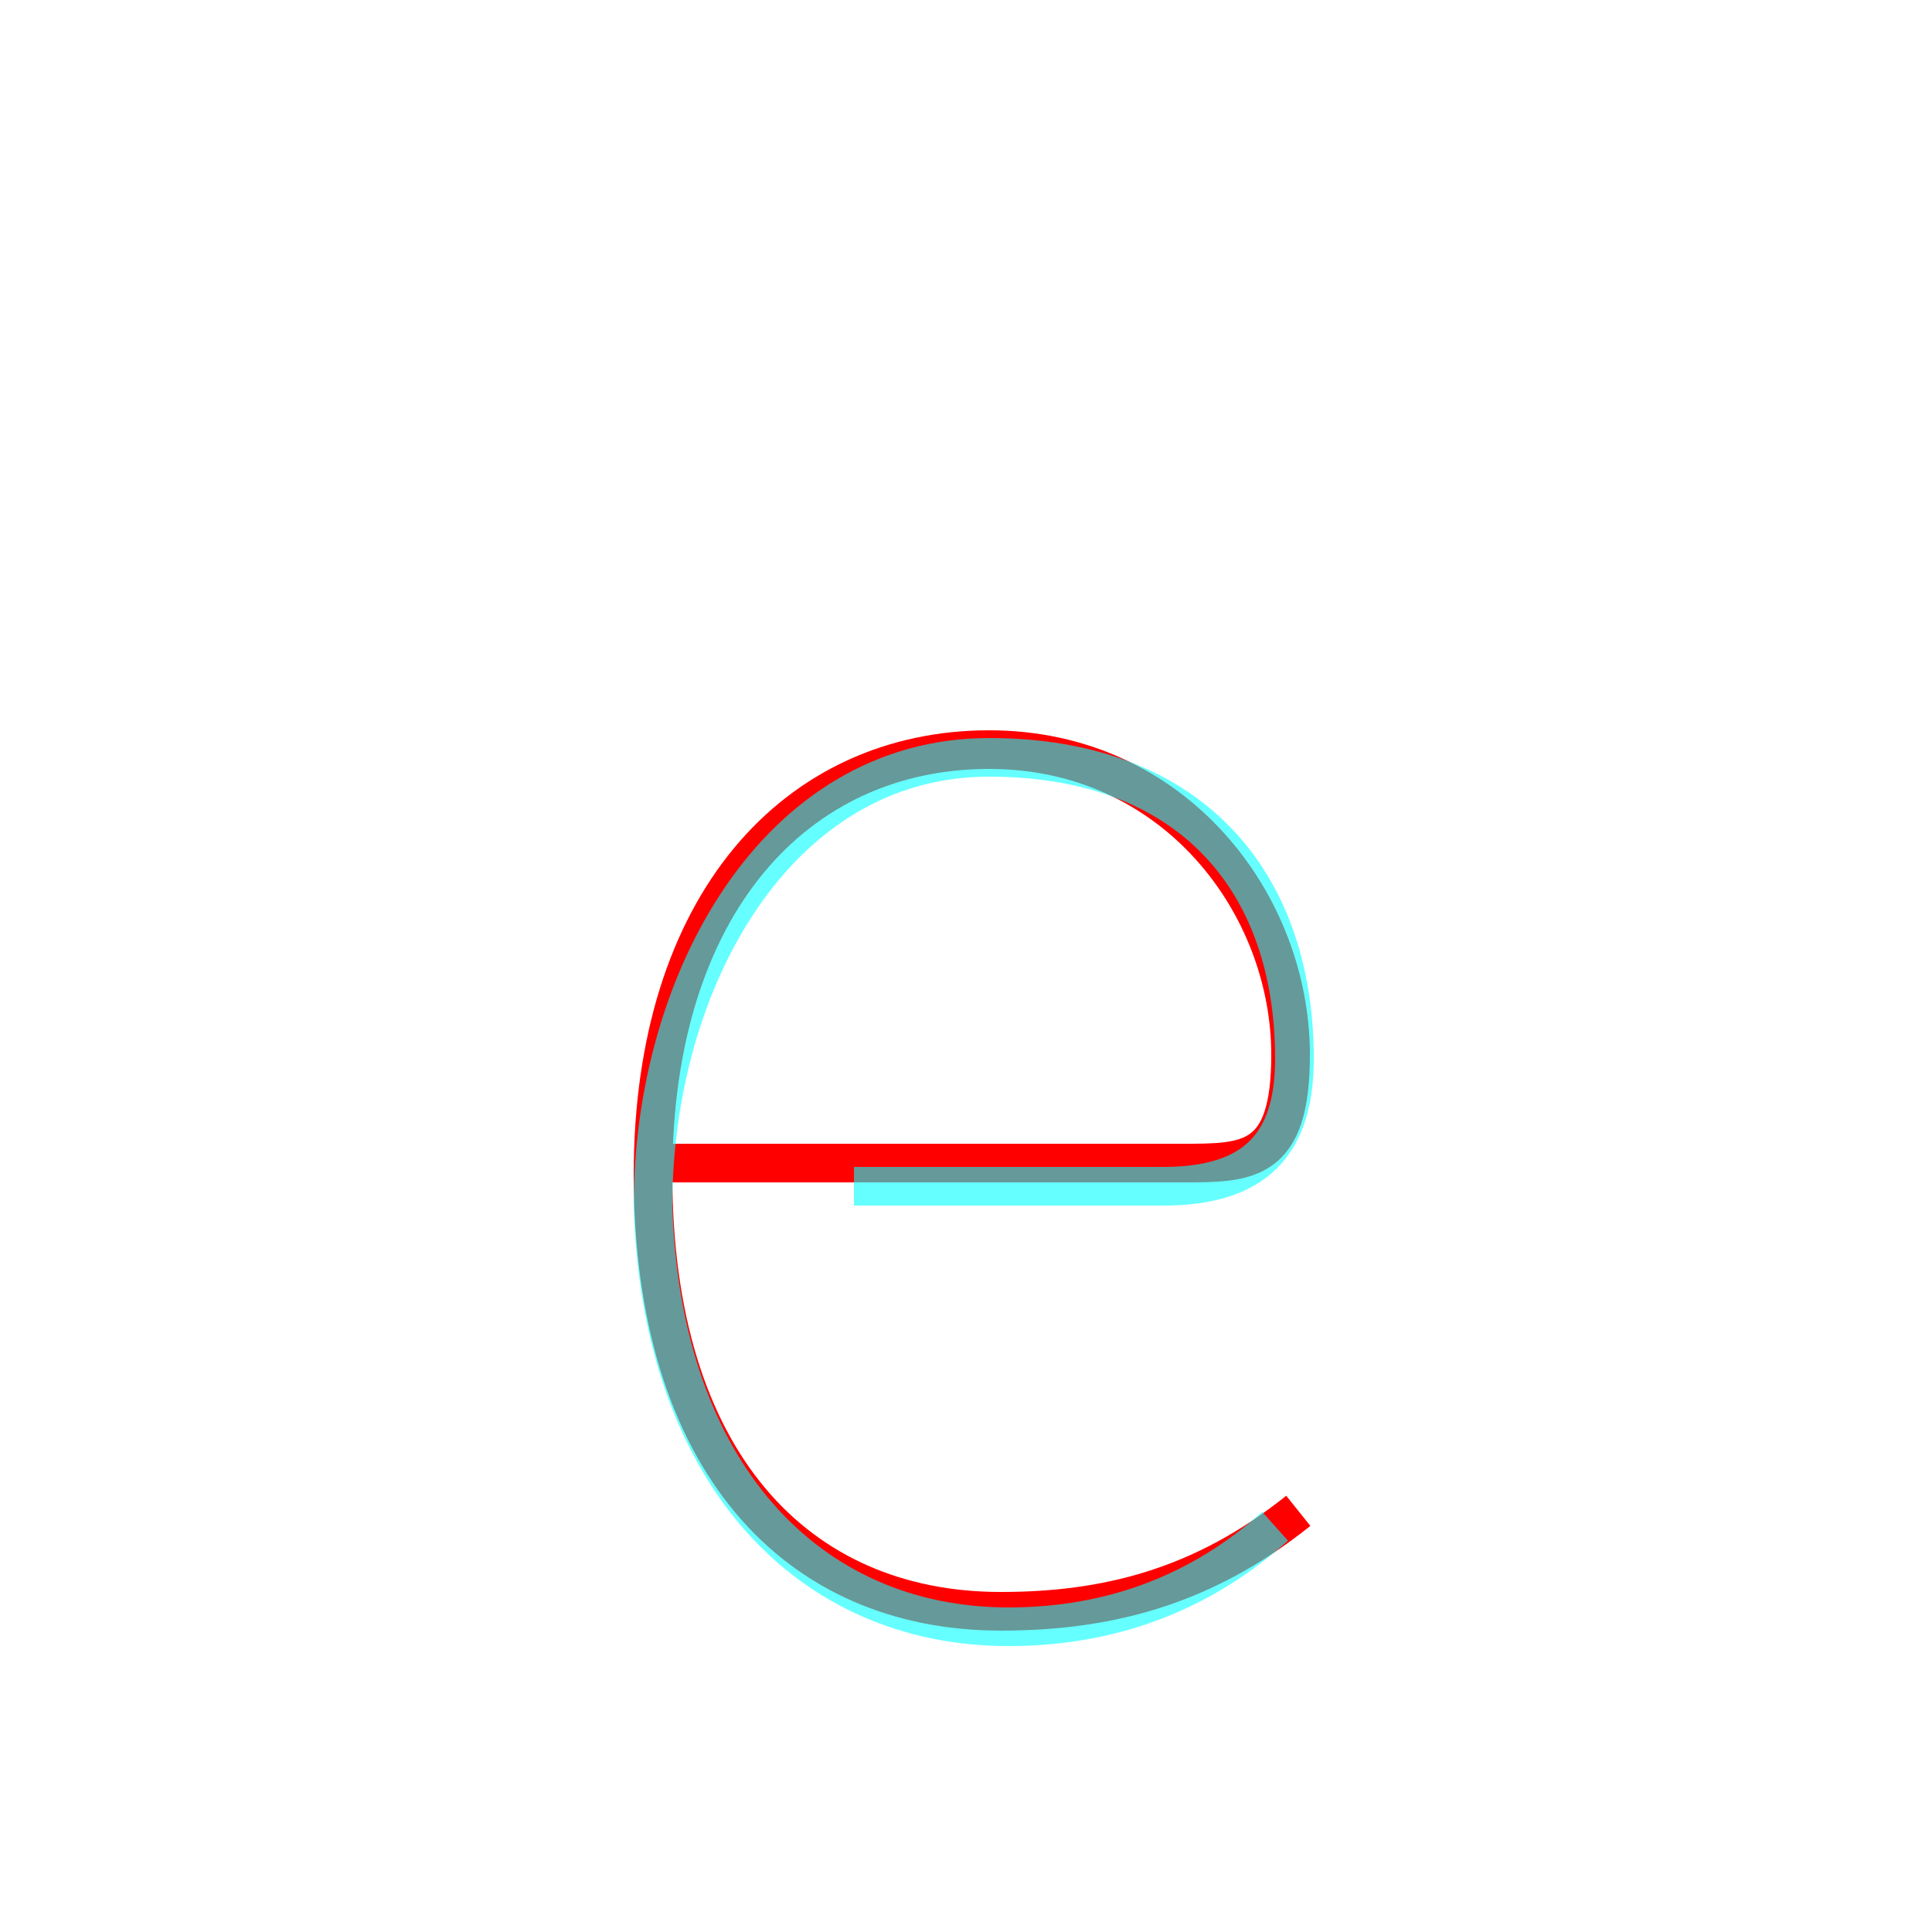 <?xml version='1.0' encoding='utf8'?>
<svg viewBox="0.0 -6.0 50.0 50.0" version="1.1" xmlns="http://www.w3.org/2000/svg">
<rect x="0.0" y="-6.0" width="50.0" height="50.0" fill="#333333" stroke="none"/>
<rect x="-1000" y="-1000" width="2000" height="2000" stroke="white" fill="white"/>
<g style="fill:none;stroke:rgba(255, 0, 0, 1);  stroke-width:1"><path d="M 16.9 -13.9 C 21.5 -13.9 29.0 -13.9 30.6 -13.9 C 32.3 -13.9 33.4 -13.9 33.4 -16.7 C 33.4 -20.6 30.4 -24.6 25.6 -24.6 C 20.6 -24.6 16.9 -20.6 16.9 -13.6 C 16.9 -6.2 20.6 -2.3 25.9 -2.3 C 28.6 -2.3 31.1 -2.9 33.6 -4.9" transform="translate(0.0 38.0)" />
</g>
<g style="fill:none;stroke:rgba(0, 255, 255, 0.6);  stroke-width:1">
<path d="M 33.0 -4.5 C 31.1 -2.8 28.8 -1.9 26.1 -1.9 C 20.9 -1.9 17.1 -5.9 16.9 -12.8 C 16.9 -18.6 20.1 -24.4 25.6 -24.4 C 30.8 -24.4 33.5 -21.2 33.5 -16.6 C 33.5 -14.4 32.5 -13.3 30.1 -13.3 C 27.1 -13.3 24.1 -13.3 22.1 -13.3" transform="translate(0.0 38.0)" />
</g>
</svg>